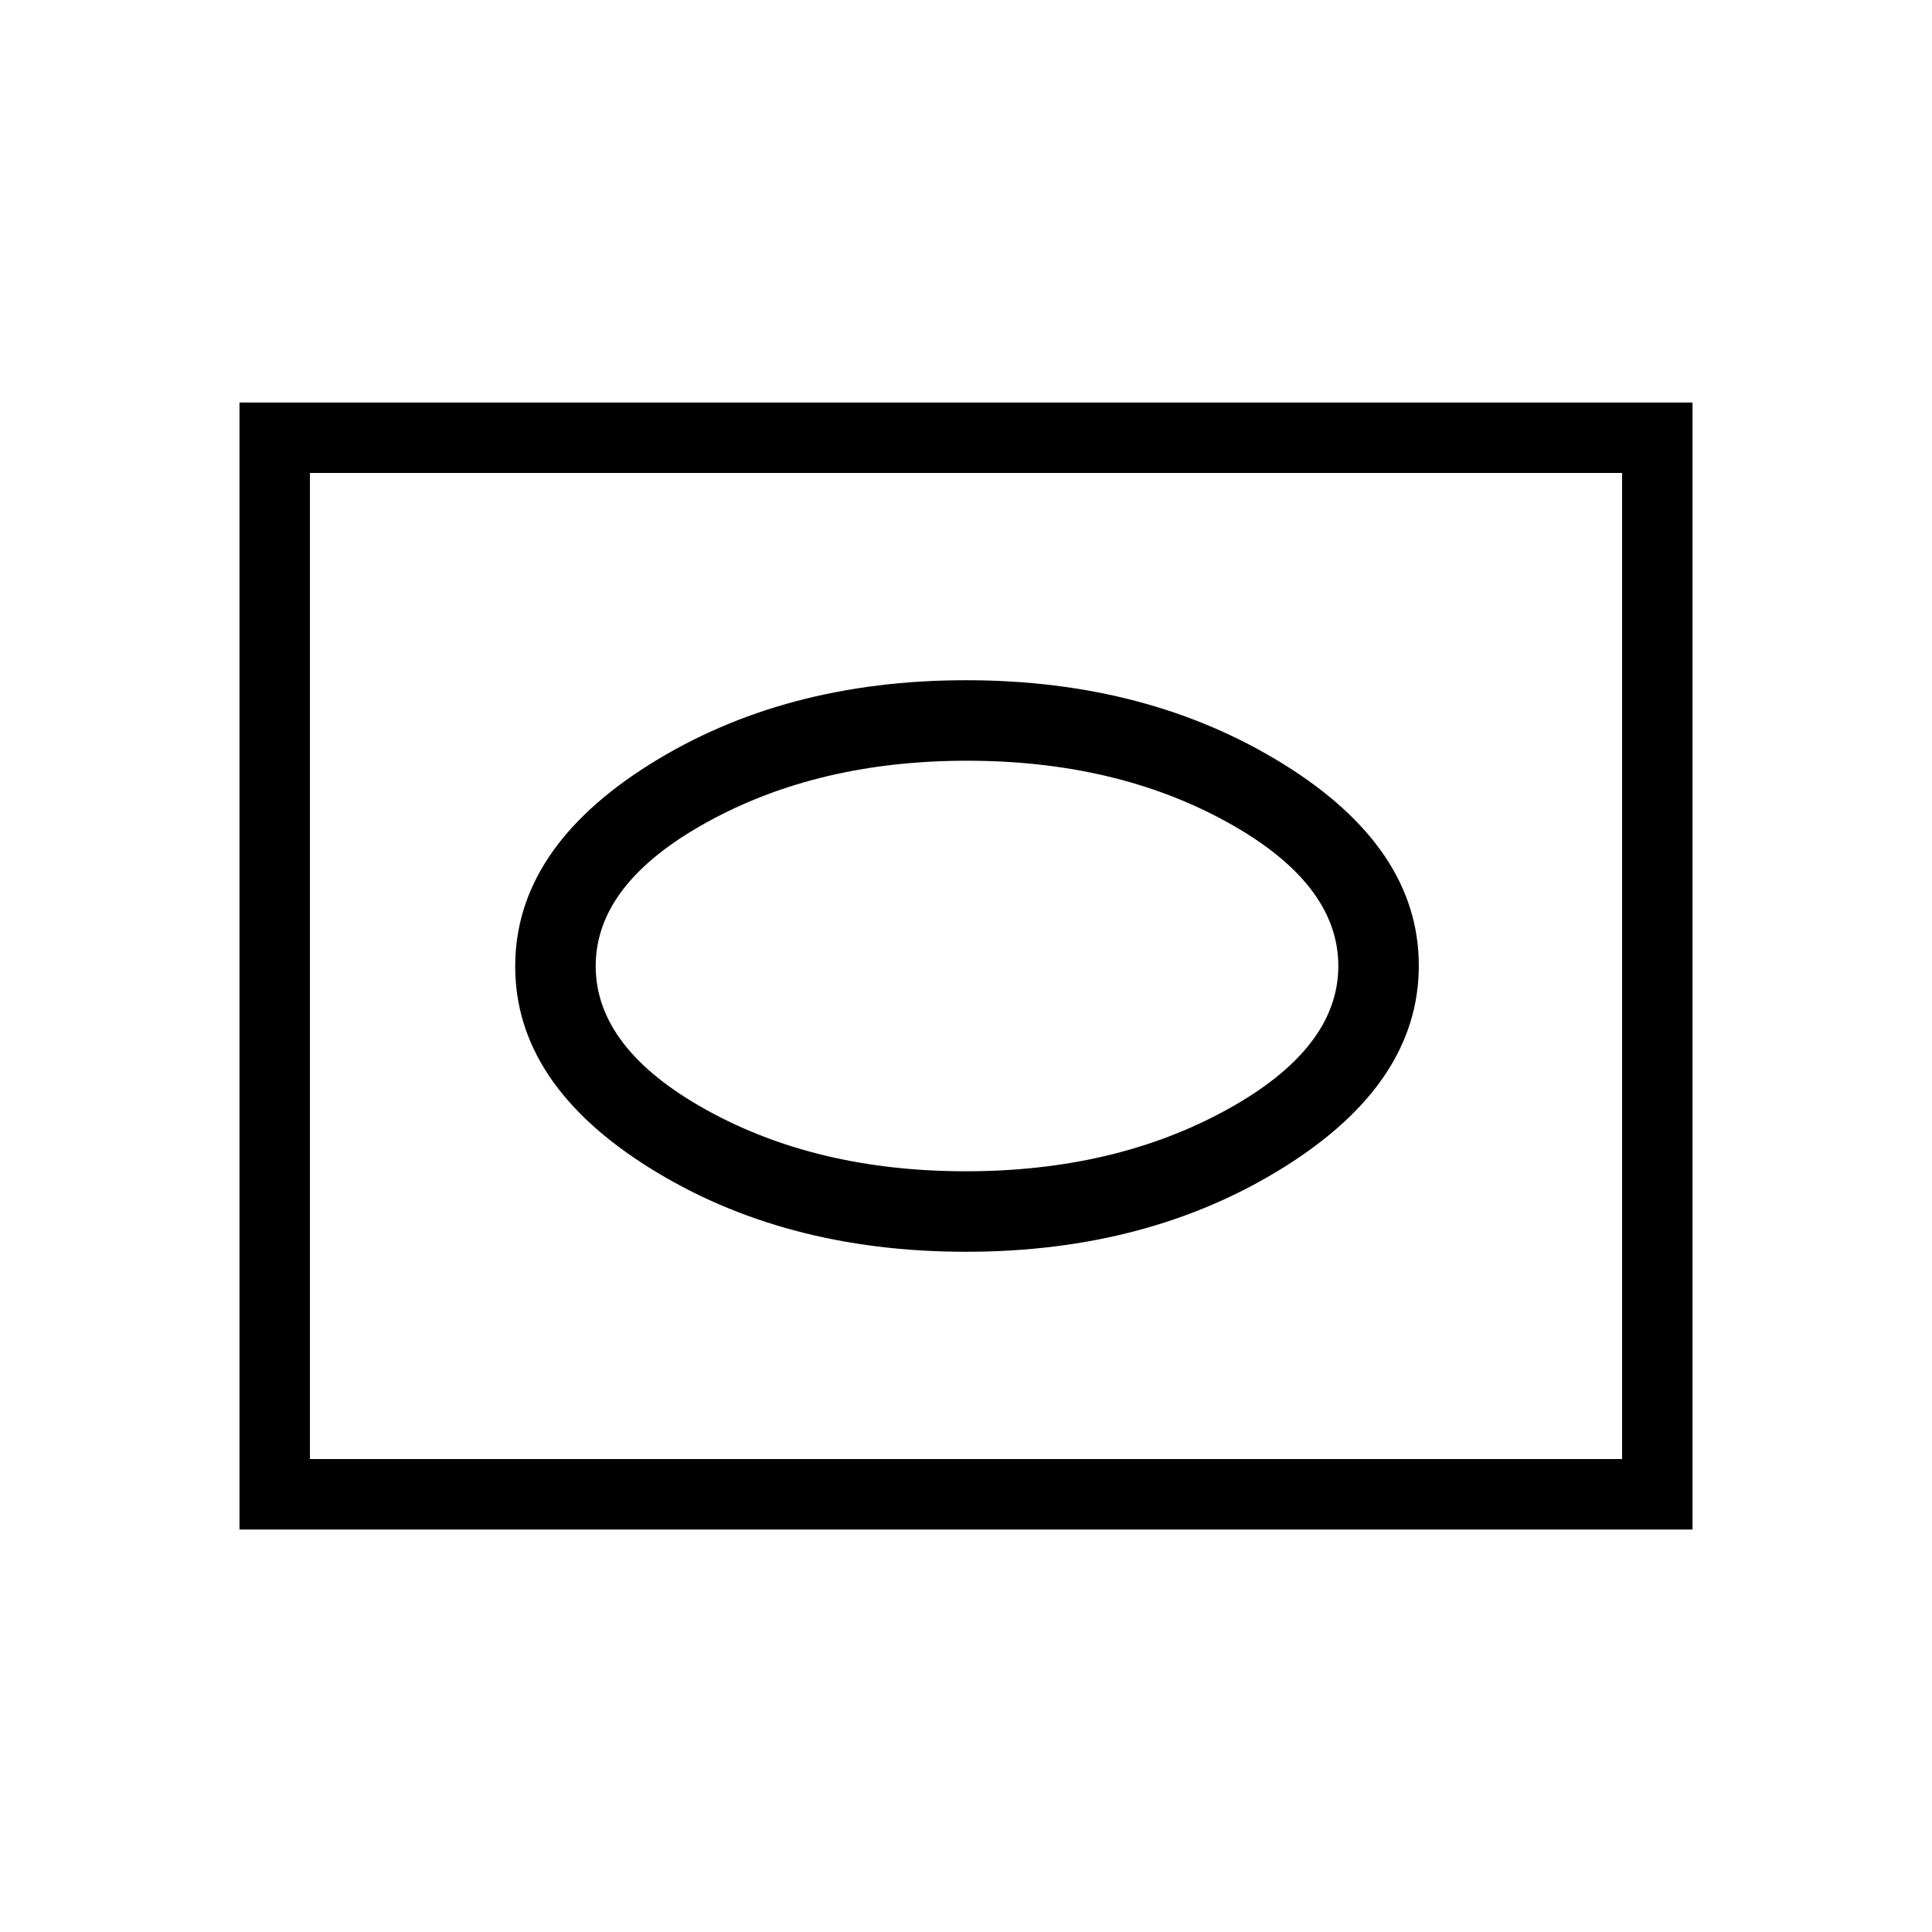 <svg xmlns="http://www.w3.org/2000/svg" height="48" viewBox="0 -960 960 960" width="48"><path d="M480-338q90.63 0 157.82-41.91Q705-421.82 705-480.18q0-58.35-67.18-100.09Q570.63-622 480-622t-157.32 41.91Q256-538.18 256-479.82q0 58.35 66.68 100.09Q389.37-338 480-338Zm-.07-40Q406-378 351-408.5T296-480q0-41 55.38-71.5Q406.75-582 480.42-582q74.08 0 129.33 30.5Q665-521 665-480t-55.57 71.5Q553.87-378 479.93-378ZM119-200v-560h722v560H119Zm35-35h652v-490H154v490Zm0 0v-490 490Z"/></svg>